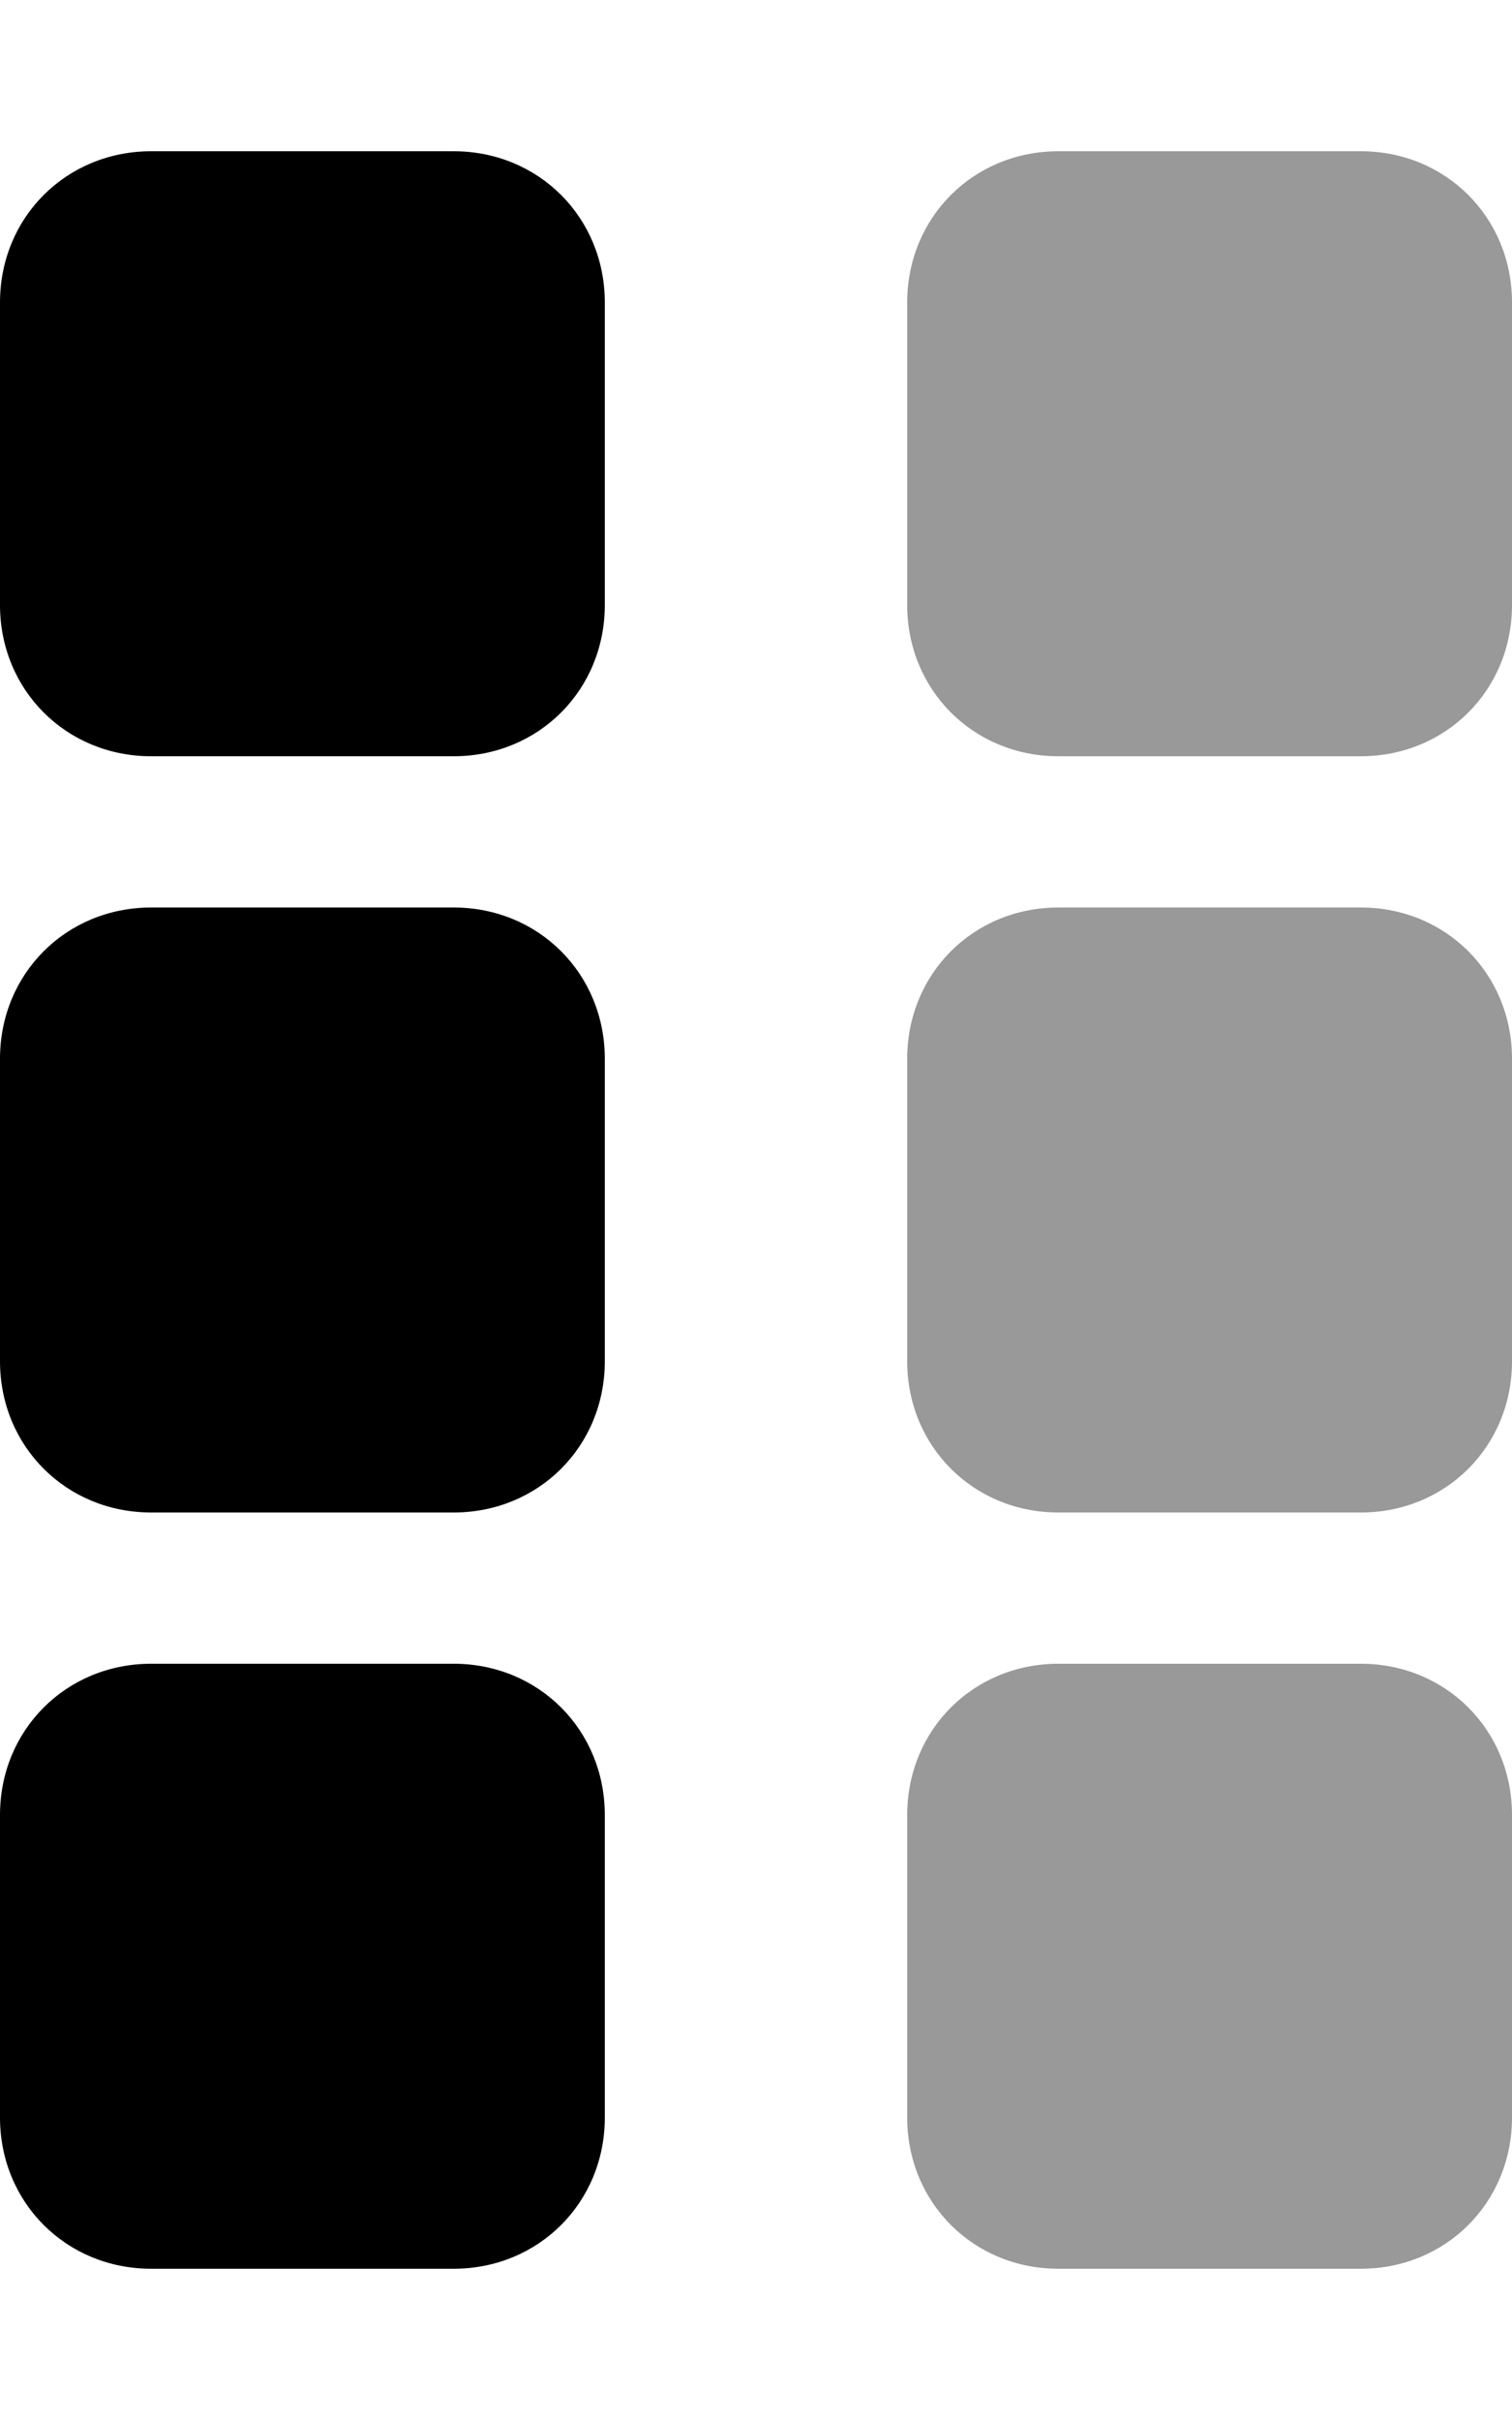 <svg xmlns="http://www.w3.org/2000/svg" viewBox="0 0 320 512"><!-- Font Awesome Pro 6.0.0-alpha1 by @fontawesome - https://fontawesome.com License - https://fontawesome.com/license (Commercial License) --><defs><style>.fa-secondary{opacity:.4}</style></defs><path d="M288 32H224C206 32 192 46 192 64V128C192 146 206 160 224 160H288C306 160 320 146 320 128V64C320 46 306 32 288 32ZM288 192H224C206 192 192 206 192 224V288C192 306 206 320 224 320H288C306 320 320 306 320 288V224C320 206 306 192 288 192ZM288 352H224C206 352 192 366 192 384V448C192 466 206 480 224 480H288C306 480 320 466 320 448V384C320 366 306 352 288 352Z" class="fa-secondary"/><path d="M96 32H32C14 32 0 46 0 64V128C0 146 14 160 32 160H96C114 160 128 146 128 128V64C128 46 114 32 96 32ZM96 192H32C14 192 0 206 0 224V288C0 306 14 320 32 320H96C114 320 128 306 128 288V224C128 206 114 192 96 192ZM96 352H32C14 352 0 366 0 384V448C0 466 14 480 32 480H96C114 480 128 466 128 448V384C128 366 114 352 96 352Z" class="fa-primary"/></svg>